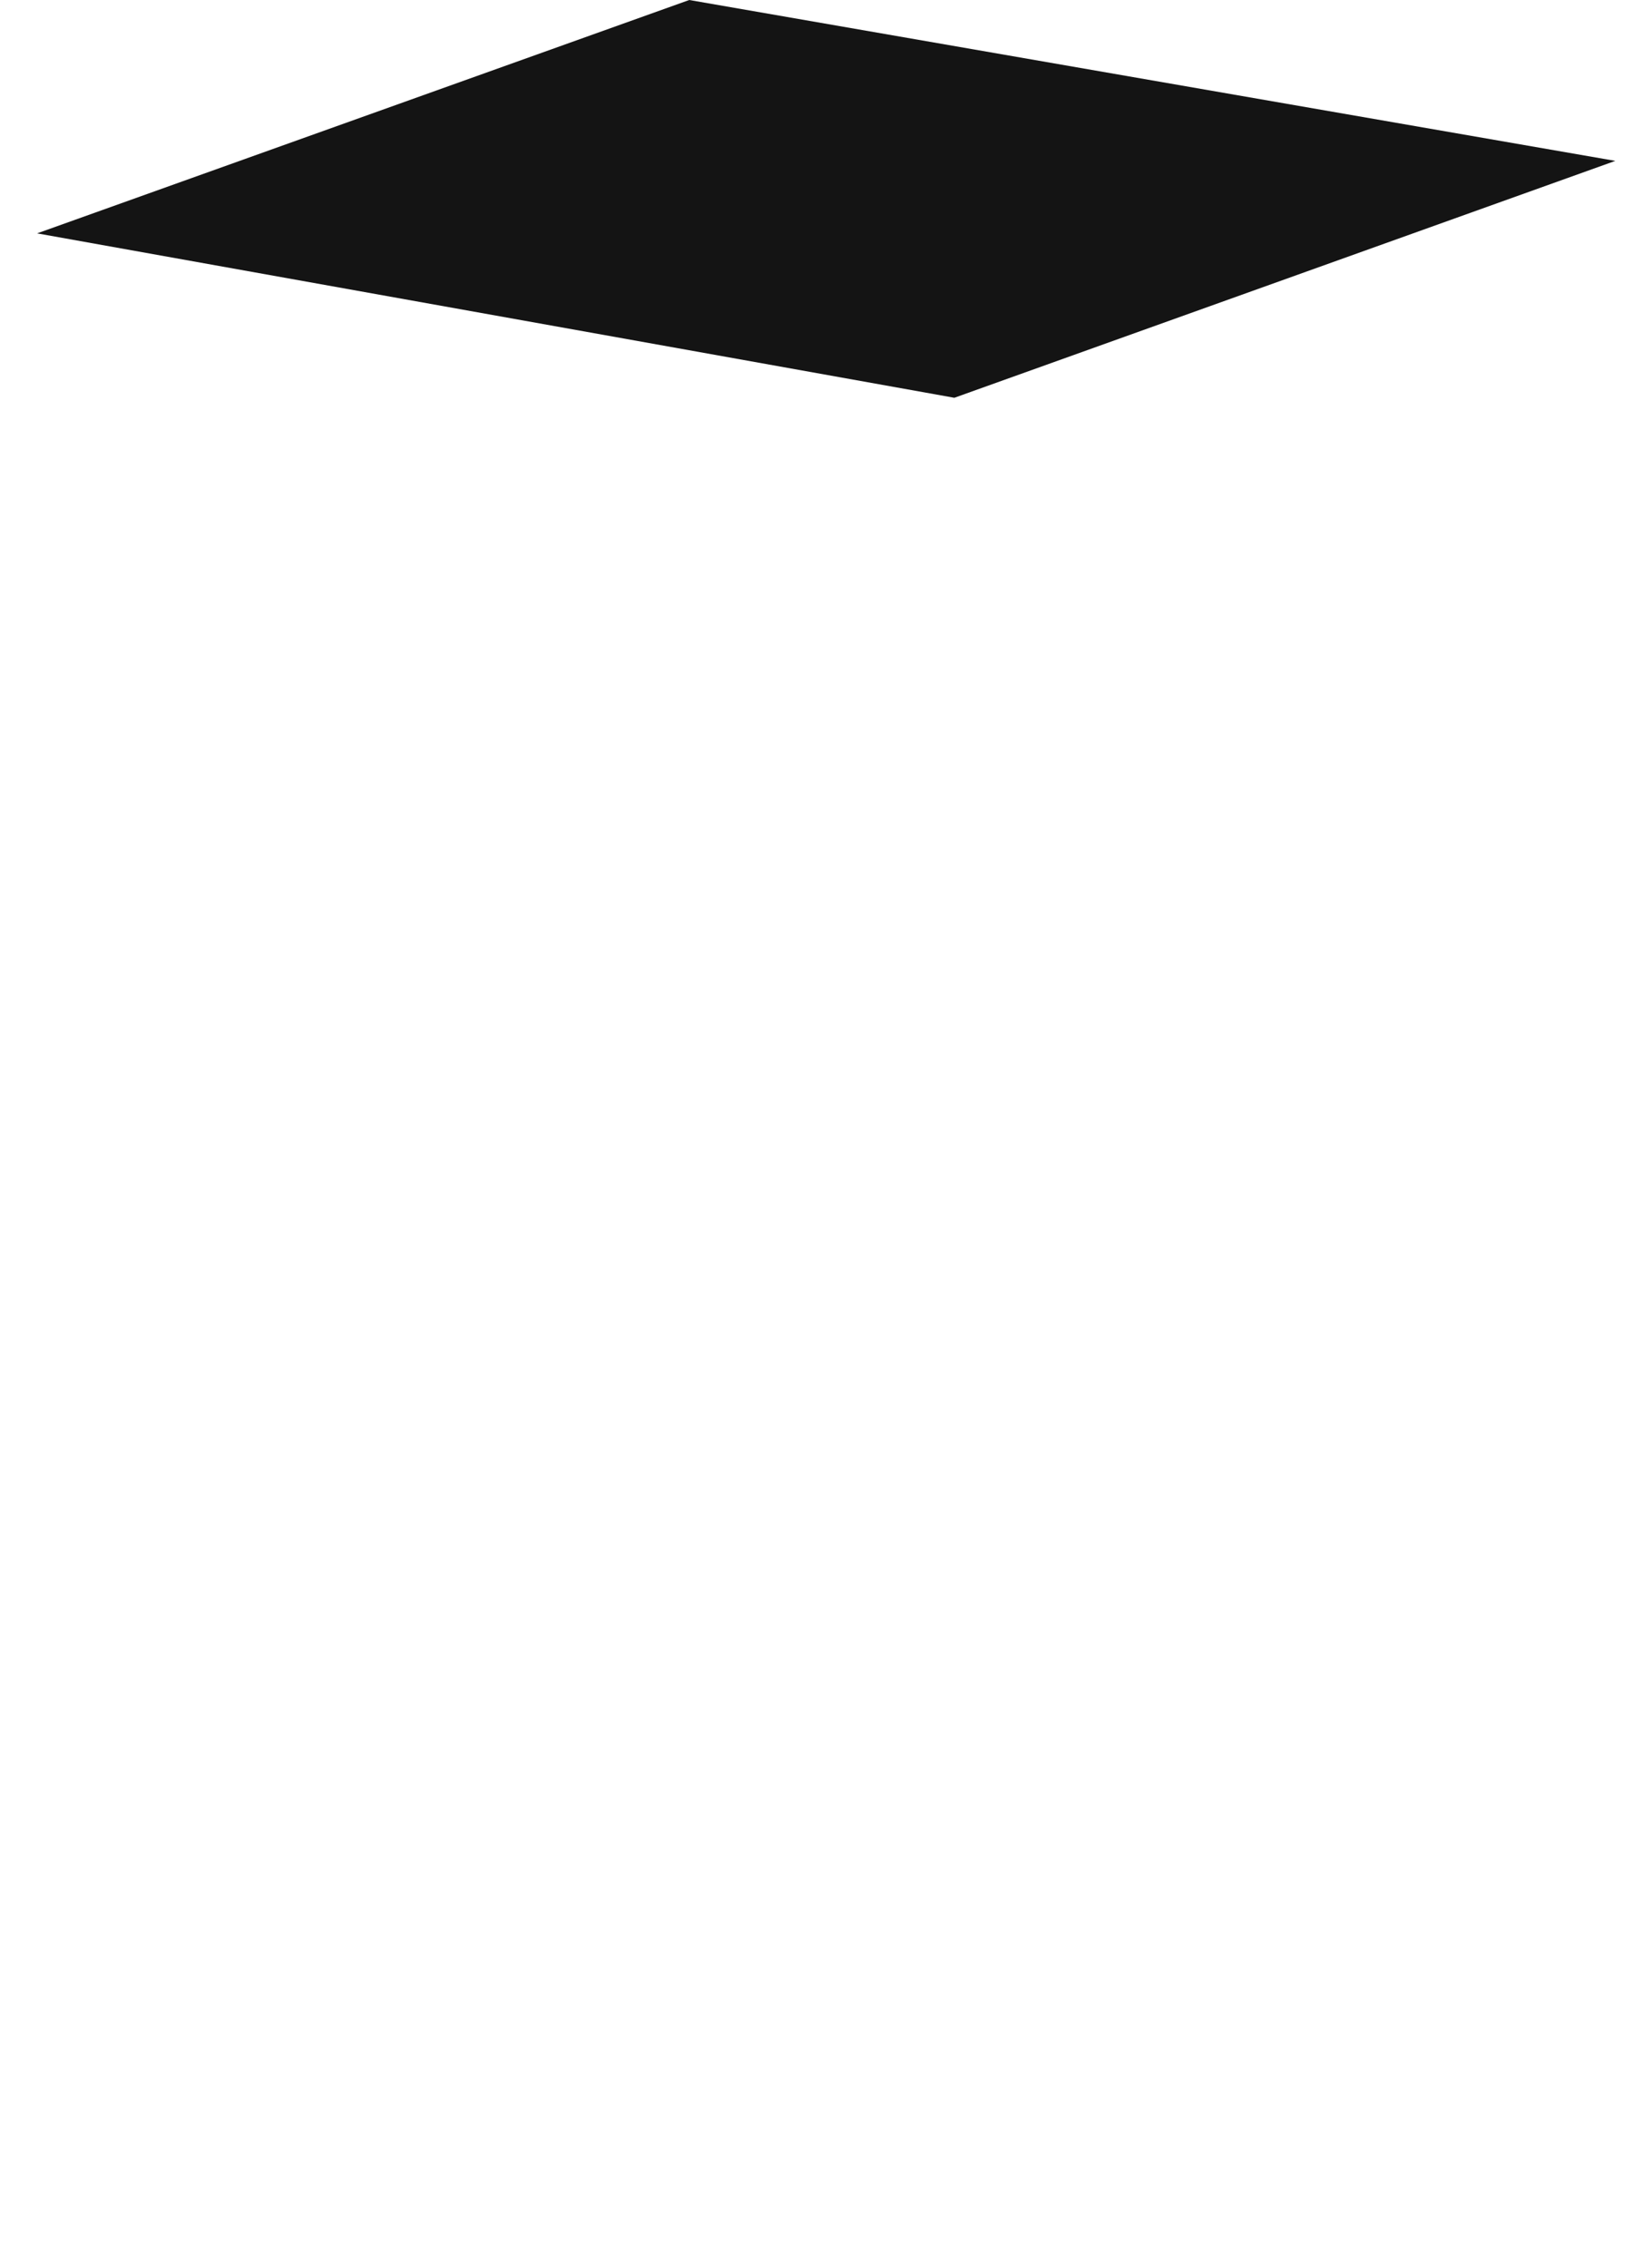 <?xml version="1.0" encoding="utf-8"?>
<!-- Generator: Adobe Illustrator 27.5.0, SVG Export Plug-In . SVG Version: 6.00 Build 0)  -->
<svg version="1.1" id="Ebene_1" xmlns="http://www.w3.org/2000/svg" xmlns:xlink="http://www.w3.org/1999/xlink" x="0px" y="0px"
	 viewBox="0 0 92.4 128.3" style="enable-background:new 0 0 92.4 128.3;" xml:space="preserve">
<style type="text/css">
	.st0{fill:#141414;}
</style>
<polygon class="st0" points="91.4,9.1 39,0 2.1,13.2 54,22.5 "/>
</svg>
